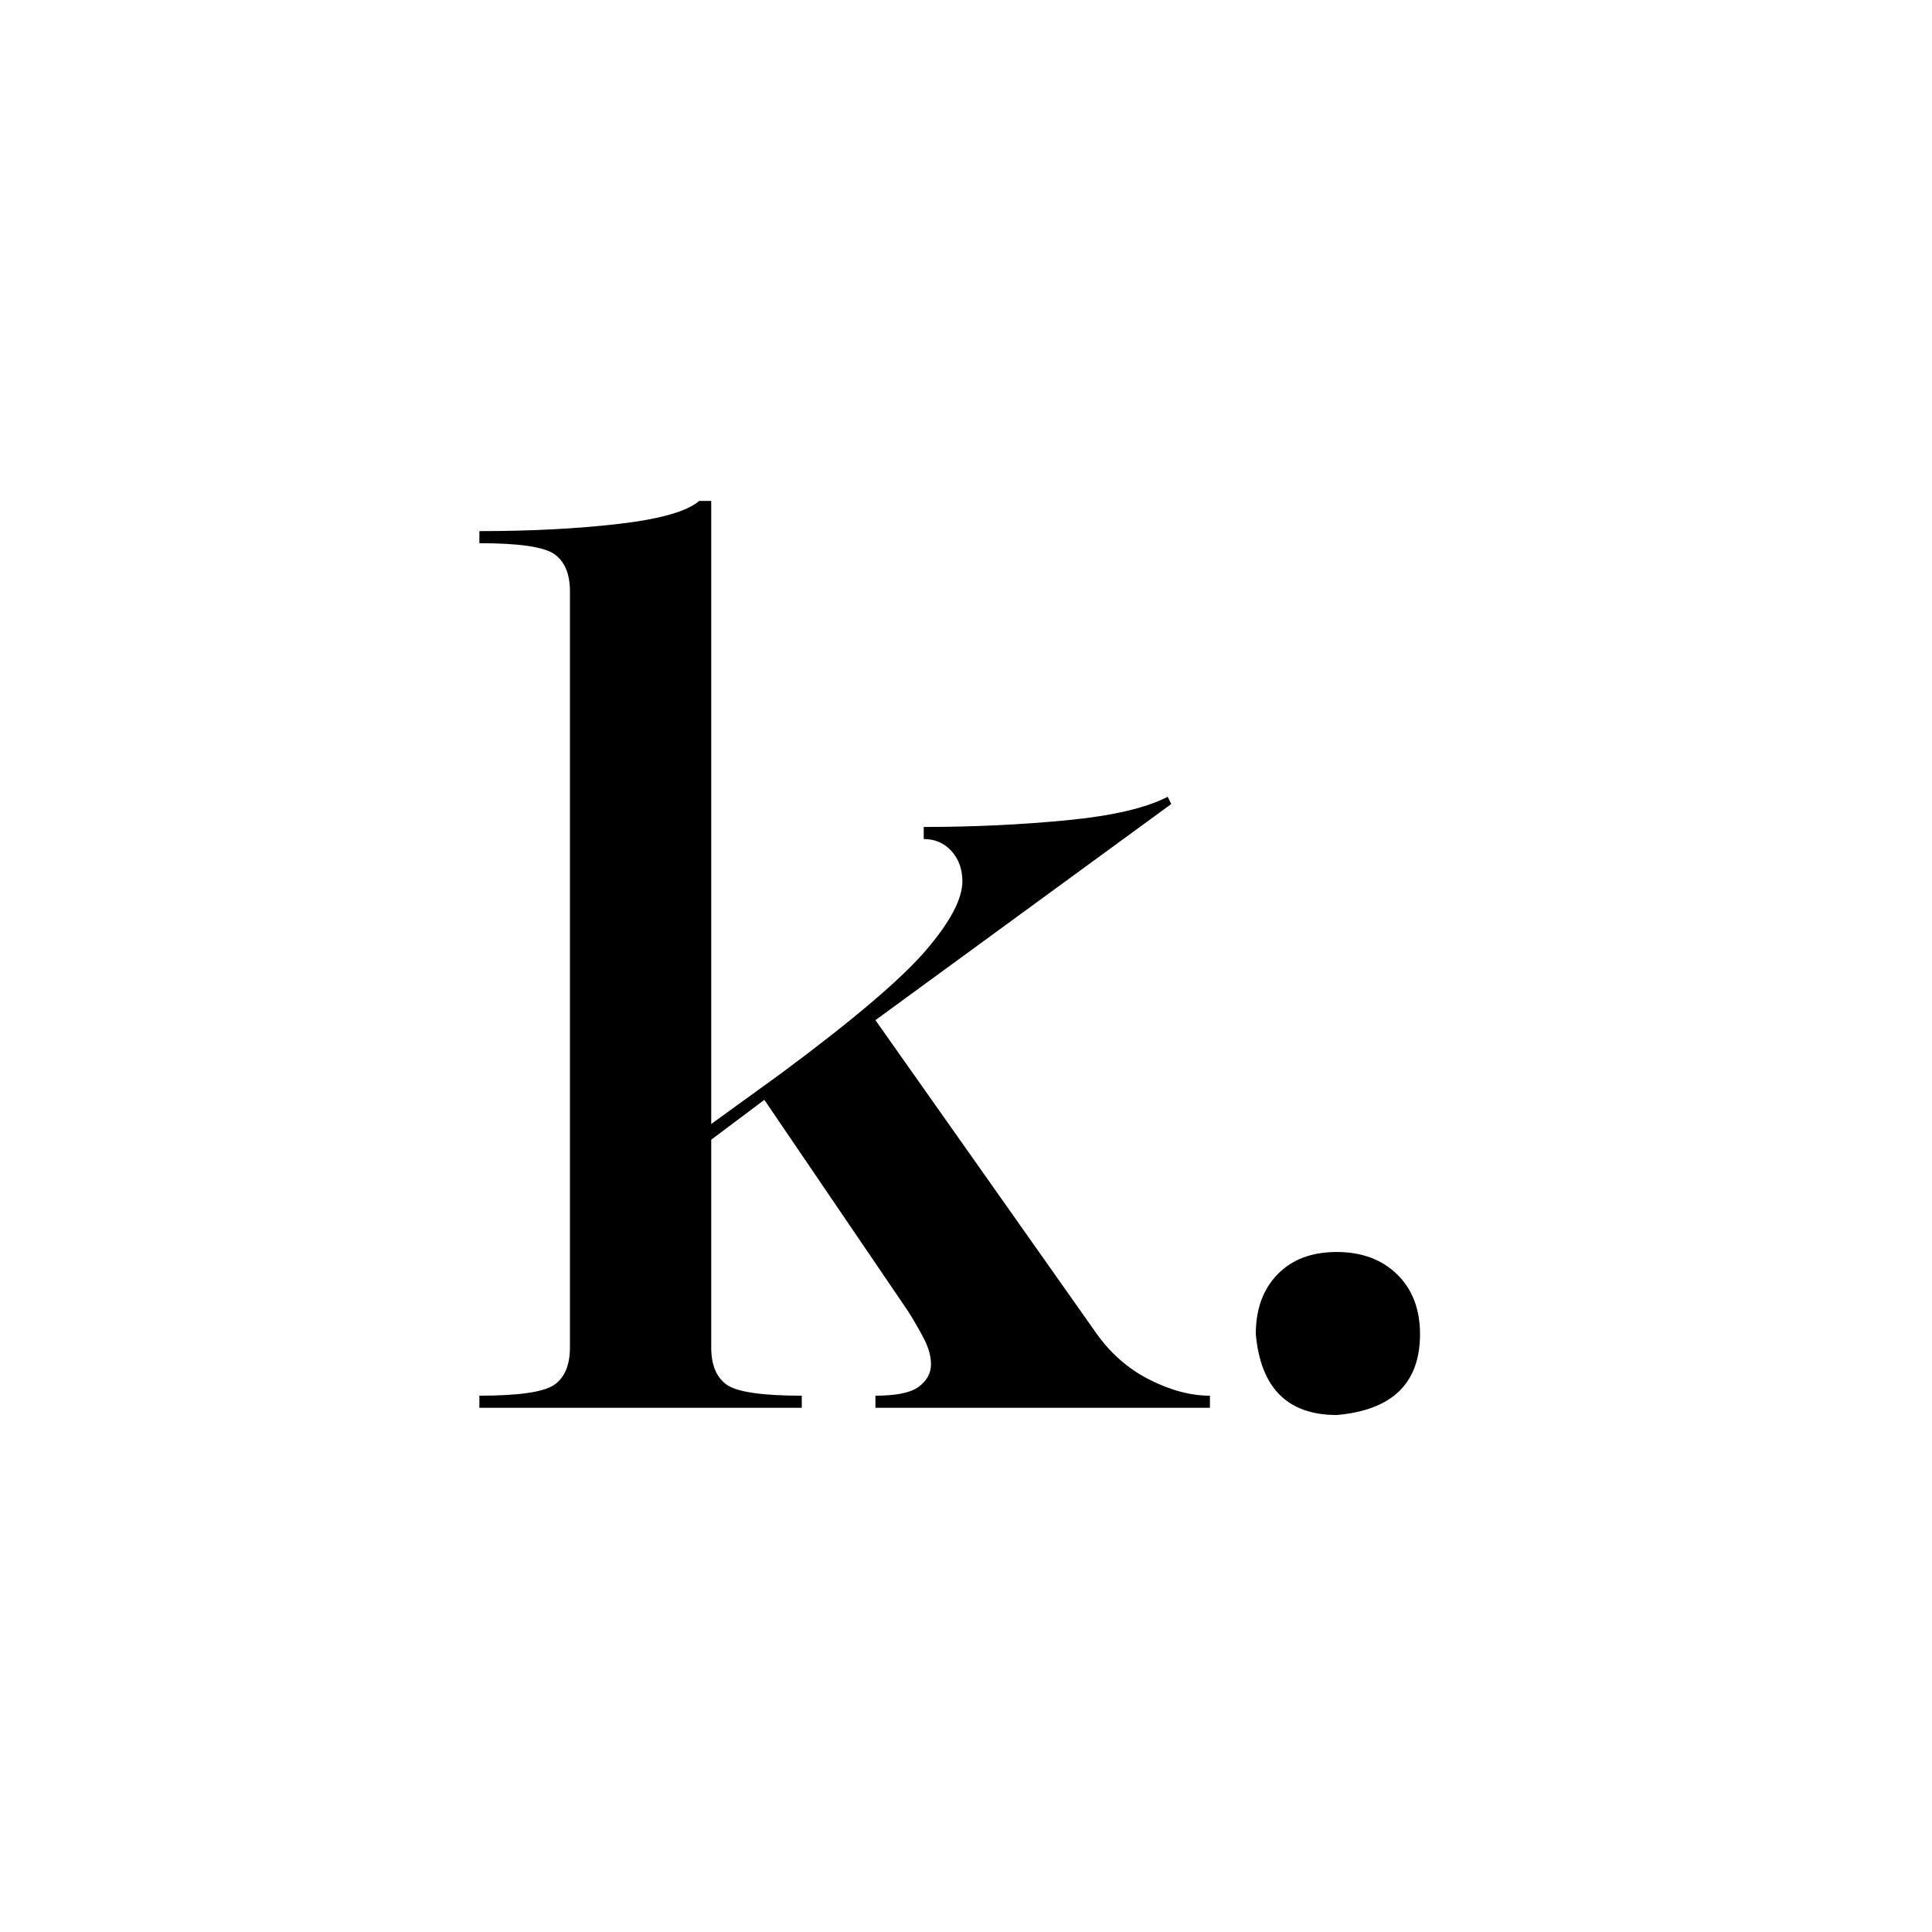 <?xml version="1.0" encoding="utf-8"?>
<!-- Generator: Adobe Illustrator 25.0.0, SVG Export Plug-In . SVG Version: 6.00 Build 0)  -->
<svg version="1.1" id="Layer_1" xmlns="http://www.w3.org/2000/svg" xmlns:xlink="http://www.w3.org/1999/xlink" x="0px" y="0px"
	 viewBox="0 0 320 320" style="enable-background:new 0 0 320 320;" xml:space="preserve">
<style type="text/css">
	.st0{fill:none;}
</style>
<g>
	<rect x="76" y="83.17" class="st0" width="168" height="153.67"/>
	<path d="M145,168.97l36.4,51.6c2.4,3.47,5.37,6.1,8.9,7.9c3.53,1.8,6.9,2.7,10.1,2.7v2H145v-2c3.47,0,5.87-0.5,7.2-1.5
		c1.33-1,2-2.23,2-3.7c0-1.33-0.4-2.77-1.2-4.3c-0.8-1.53-1.67-3.03-2.6-4.5l-23.8-35l-8.8,6.6v34.4c0,2.93,0.87,5,2.6,6.2
		c1.73,1.2,5.87,1.8,12.4,1.8v2H79.4v-2c6.53,0,10.67-0.6,12.4-1.8c1.73-1.2,2.6-3.27,2.6-6.2V97.97c0-2.93-0.87-5-2.6-6.2
		c-1.73-1.2-5.87-1.8-12.4-1.8v-2c8.53,0,16.23-0.4,23.1-1.2c6.87-0.8,11.3-2.07,13.3-3.8h2v103.2l11.6-8.4
		c11.87-8.8,19.83-15.57,23.9-20.3c4.07-4.73,6.1-8.57,6.1-11.5c0-2-0.6-3.67-1.8-5c-1.2-1.33-2.73-2-4.6-2v-2
		c8.13,0,16-0.37,23.6-1.1c7.6-0.73,13.2-2.03,16.8-3.9l0.6,1.2L145,168.97z"/>
	<path d="M221.4,234.37c-8.13,0-12.6-4.47-13.4-13.4c0-4.13,1.2-7.43,3.6-9.9c2.4-2.47,5.67-3.7,9.8-3.7c4.13,0,7.46,1.23,10,3.7
		c2.53,2.47,3.8,5.77,3.8,9.9C235.2,229.1,230.6,233.57,221.4,234.37z"/>
</g>
<g>
</g>
<g>
</g>
<g>
</g>
<g>
</g>
<g>
</g>
<g>
</g>
</svg>
